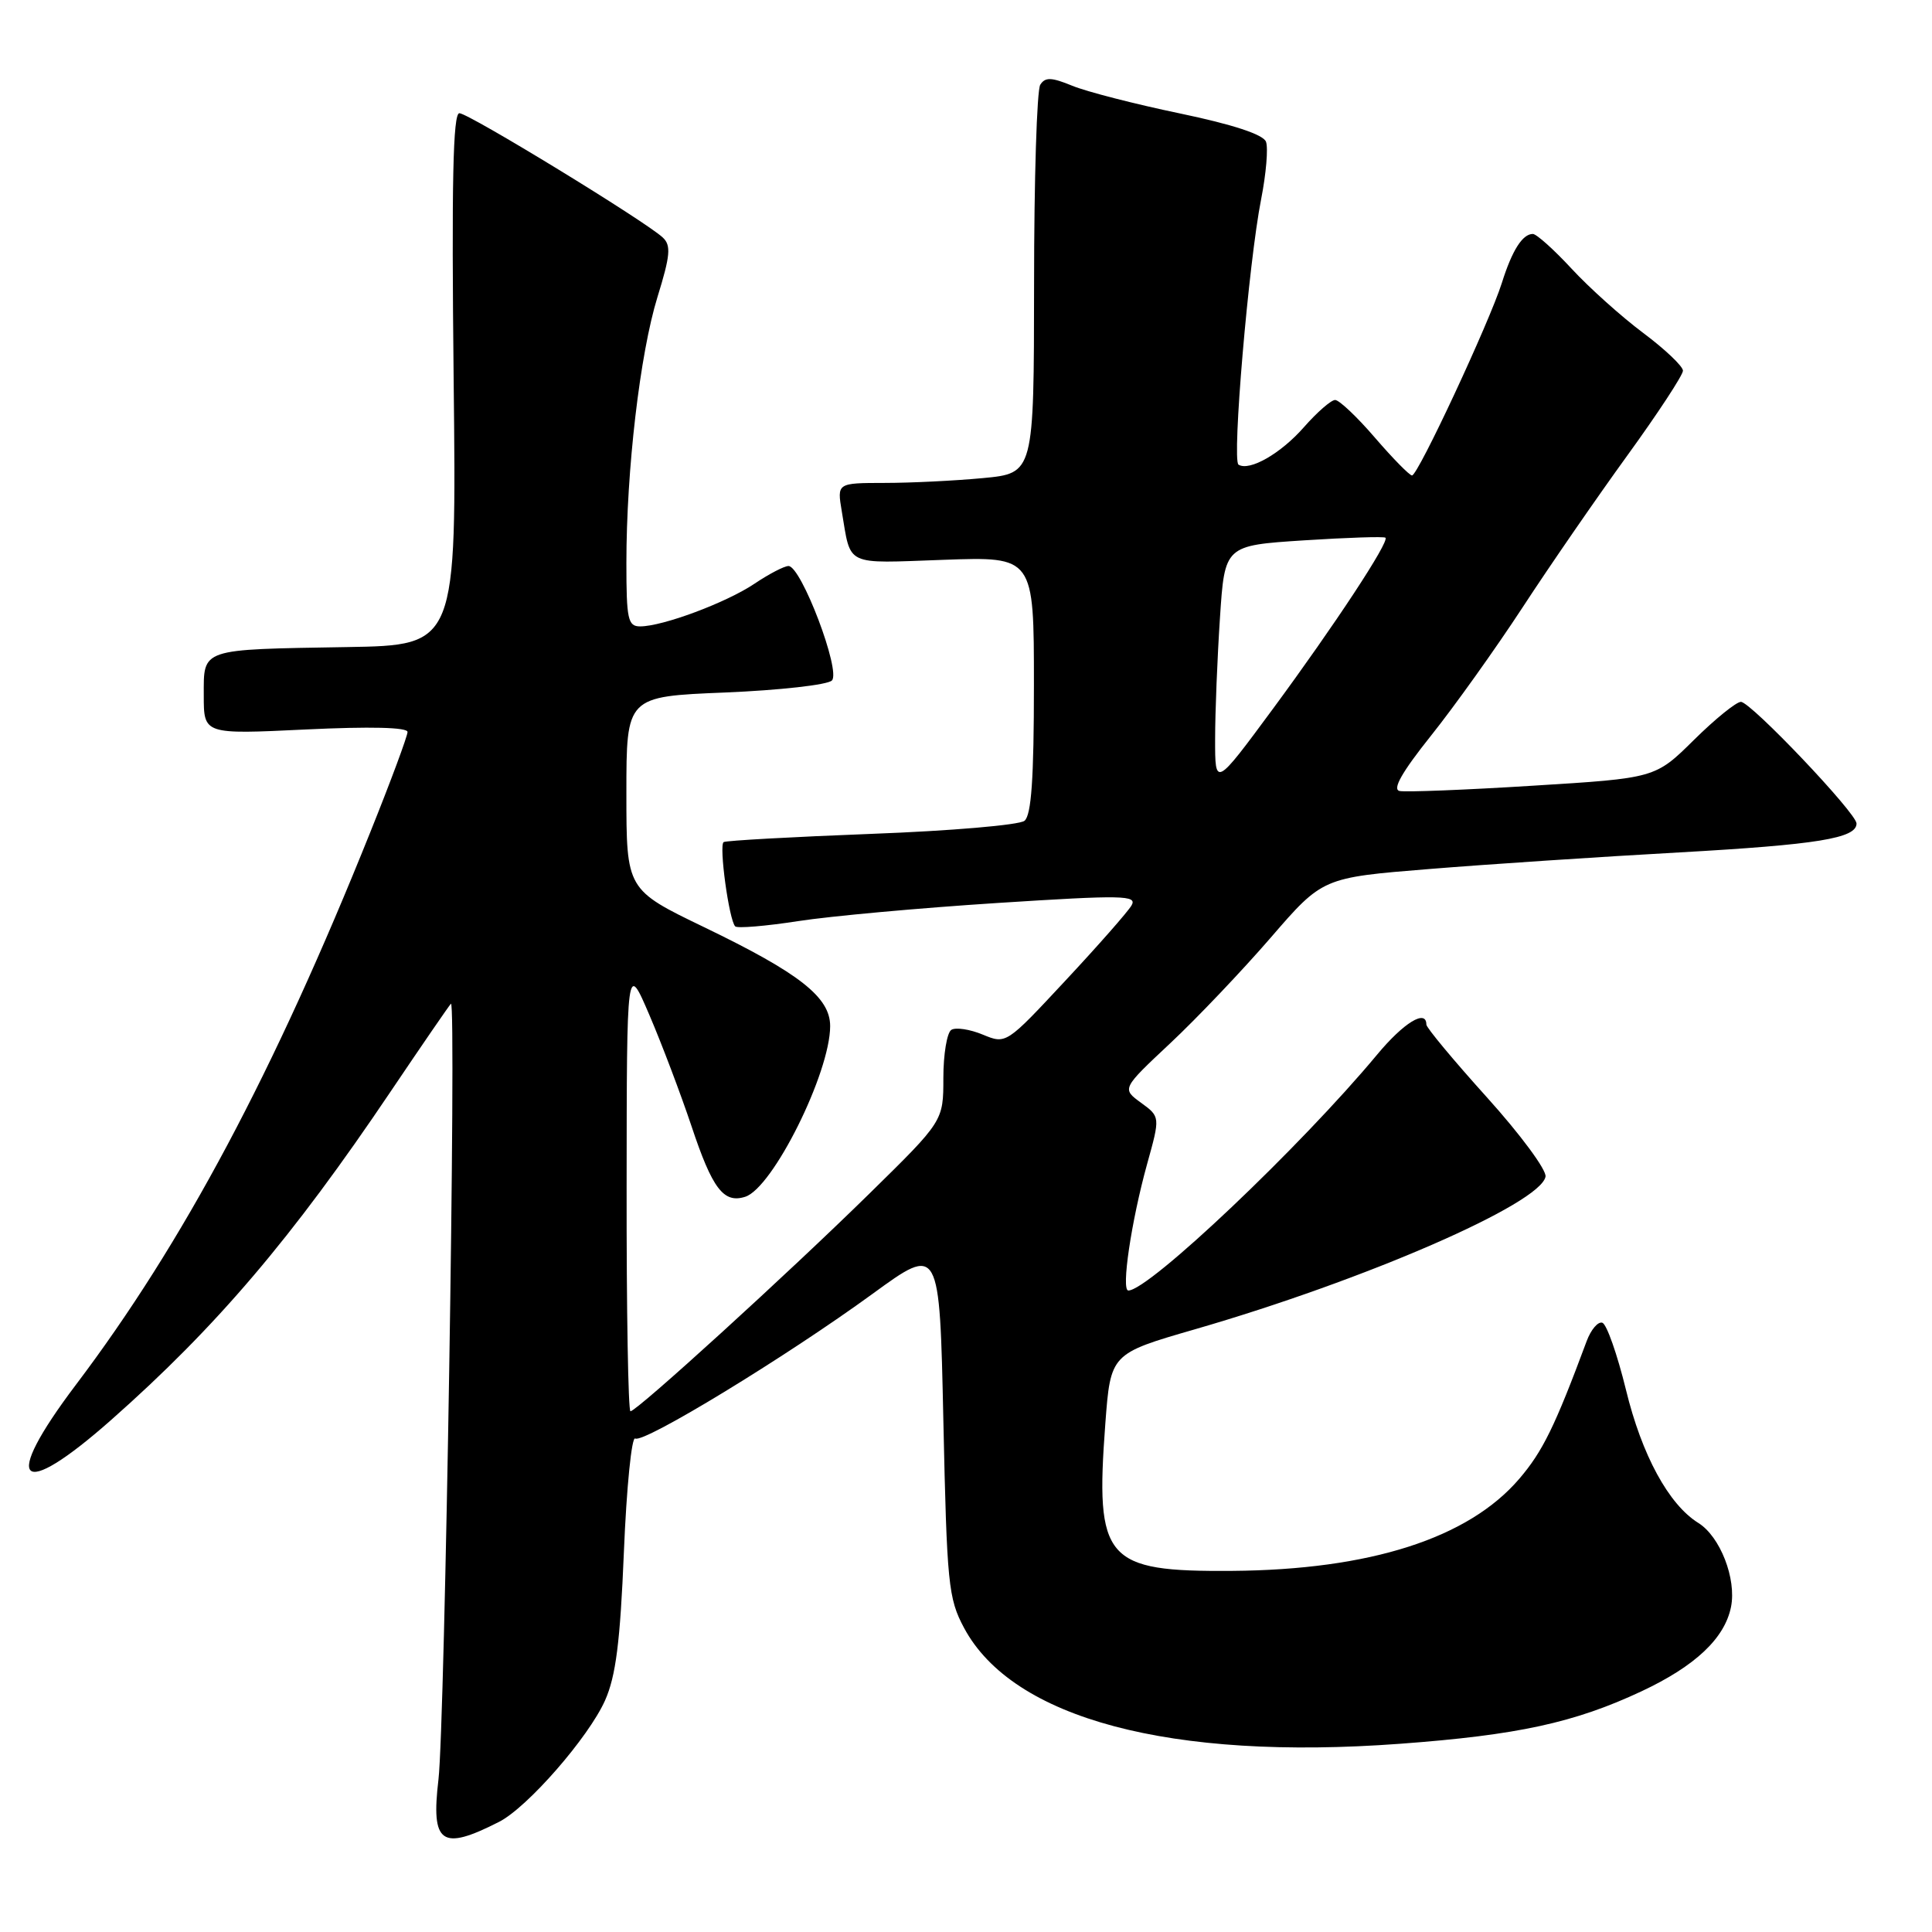 <?xml version="1.0" encoding="UTF-8" standalone="no"?>
<!DOCTYPE svg PUBLIC "-//W3C//DTD SVG 1.1//EN" "http://www.w3.org/Graphics/SVG/1.1/DTD/svg11.dtd" >
<svg xmlns="http://www.w3.org/2000/svg" xmlns:xlink="http://www.w3.org/1999/xlink" version="1.1" viewBox="0 0 256 256">
 <g >
 <path fill="currentColor"
d=" M 66.12 241.41 C 69.88 239.51 77.98 230.22 80.17 225.32 C 81.60 222.11 82.18 217.57 82.67 205.61 C 83.02 197.07 83.70 190.31 84.17 190.61 C 85.28 191.29 104.17 179.78 115.62 171.44 C 124.50 164.97 124.50 164.97 125.00 188.23 C 125.47 209.90 125.65 211.79 127.74 215.70 C 134.18 227.74 155.10 233.31 185.50 231.06 C 201.10 229.91 208.62 228.27 217.50 224.11 C 224.64 220.76 228.53 217.09 229.37 212.92 C 230.11 209.20 227.93 203.60 225.04 201.80 C 221.12 199.37 217.55 192.81 215.45 184.16 C 214.30 179.47 212.90 175.47 212.32 175.27 C 211.74 175.08 210.81 176.18 210.24 177.71 C 206.04 189.01 204.41 192.33 201.31 195.95 C 194.56 203.84 181.53 208.01 163.25 208.15 C 146.40 208.27 145.11 206.76 146.46 188.66 C 147.16 179.37 147.16 179.37 158.33 176.14 C 180.88 169.62 204.13 159.50 204.79 155.91 C 204.95 155.04 201.46 150.32 197.04 145.42 C 192.62 140.52 189.00 136.17 189.00 135.76 C 189.00 133.67 186.00 135.50 182.47 139.75 C 172.35 151.92 152.23 171.00 149.51 171.00 C 148.54 171.00 149.90 161.82 151.99 154.27 C 153.74 147.98 153.74 147.98 151.19 146.12 C 148.64 144.26 148.64 144.26 155.07 138.23 C 158.61 134.91 164.59 128.62 168.38 124.24 C 175.25 116.29 175.25 116.29 189.38 115.15 C 197.14 114.52 212.05 113.53 222.50 112.95 C 240.82 111.92 246.00 111.08 246.00 109.12 C 246.00 107.75 231.98 93.00 230.68 93.00 C 230.07 93.00 227.26 95.27 224.45 98.05 C 219.33 103.11 219.33 103.11 203.11 104.11 C 194.18 104.67 186.24 104.98 185.45 104.81 C 184.46 104.60 185.77 102.30 189.60 97.50 C 192.68 93.65 198.14 86.00 201.74 80.50 C 205.33 75.00 211.59 65.93 215.64 60.34 C 219.69 54.75 223.00 49.70 223.00 49.12 C 223.00 48.54 220.64 46.29 217.75 44.13 C 214.86 41.97 210.58 38.13 208.24 35.60 C 205.90 33.07 203.59 31.00 203.11 31.00 C 201.74 31.00 200.36 33.17 199.00 37.50 C 197.35 42.71 187.89 63.00 187.10 63.00 C 186.77 63.00 184.56 60.75 182.19 58.00 C 179.83 55.25 177.45 53.00 176.91 53.00 C 176.38 53.00 174.52 54.62 172.78 56.60 C 169.71 60.10 165.57 62.47 164.11 61.57 C 163.22 61.02 165.45 34.77 167.11 26.38 C 167.77 23.02 168.06 19.60 167.75 18.78 C 167.38 17.82 163.38 16.50 156.34 15.03 C 150.38 13.79 143.96 12.14 142.07 11.36 C 139.32 10.23 138.49 10.20 137.84 11.23 C 137.39 11.93 137.02 23.80 137.02 37.61 C 137.00 62.71 137.00 62.71 130.25 63.35 C 126.54 63.70 120.67 63.99 117.20 63.99 C 110.91 64.00 110.91 64.00 111.54 67.75 C 112.79 75.13 111.79 74.65 125.01 74.18 C 137.00 73.75 137.00 73.75 137.00 90.75 C 137.00 103.15 136.66 108.03 135.75 108.76 C 135.06 109.32 125.95 110.10 115.50 110.49 C 105.05 110.89 96.23 111.38 95.89 111.58 C 95.24 111.97 96.60 121.93 97.42 122.75 C 97.70 123.03 101.43 122.72 105.71 122.06 C 110.00 121.39 121.90 120.31 132.16 119.65 C 148.81 118.58 150.73 118.62 149.93 119.98 C 149.44 120.82 145.50 125.30 141.17 129.94 C 133.32 138.37 133.32 138.37 130.22 137.09 C 128.51 136.38 126.64 136.10 126.06 136.46 C 125.48 136.82 125.00 139.69 125.00 142.83 C 125.00 148.54 125.00 148.54 115.25 158.11 C 104.44 168.73 84.38 187.00 83.54 187.00 C 83.24 187.00 83.01 173.61 83.03 157.25 C 83.05 127.50 83.05 127.50 86.05 134.50 C 87.70 138.35 90.20 144.97 91.62 149.20 C 94.39 157.52 95.88 159.49 98.74 158.58 C 102.40 157.42 110.00 142.15 110.00 135.96 C 110.00 132.14 105.95 128.96 93.35 122.88 C 83.00 117.89 83.00 117.89 83.00 105.09 C 83.00 92.29 83.00 92.29 96.09 91.76 C 103.28 91.46 109.65 90.75 110.23 90.17 C 111.46 88.94 106.17 75.01 104.48 75.00 C 103.92 75.00 101.90 76.05 99.98 77.34 C 96.25 79.85 87.81 83.00 84.82 83.00 C 83.20 83.00 83.00 82.06 83.00 74.61 C 83.00 62.25 84.80 46.87 87.12 39.35 C 88.82 33.86 88.94 32.52 87.83 31.48 C 85.59 29.36 62.09 15.00 60.87 15.00 C 60.02 15.00 59.83 24.21 60.11 50.25 C 60.50 85.50 60.50 85.50 46.00 85.74 C 26.42 86.07 27.00 85.87 27.00 92.17 C 27.00 97.31 27.00 97.31 40.50 96.66 C 49.05 96.25 54.00 96.37 54.00 96.99 C 54.00 97.53 51.79 103.49 49.08 110.23 C 36.31 142.07 24.27 164.69 10.05 183.50 C 0.09 196.68 2.45 199.01 14.74 188.14 C 28.68 175.82 38.70 164.04 51.75 144.65 C 55.88 138.52 59.48 133.28 59.75 133.00 C 60.50 132.26 58.95 228.59 58.10 235.78 C 57.09 244.32 58.48 245.30 66.12 241.41 Z  M 161.01 97.91 C 161.01 94.38 161.30 87.17 161.65 81.89 C 162.28 72.28 162.28 72.28 172.77 71.60 C 178.54 71.23 183.40 71.07 183.58 71.25 C 184.12 71.78 176.88 82.78 168.68 93.91 C 161.00 104.31 161.00 104.31 161.01 97.91 Z "/>
</g>
</svg>